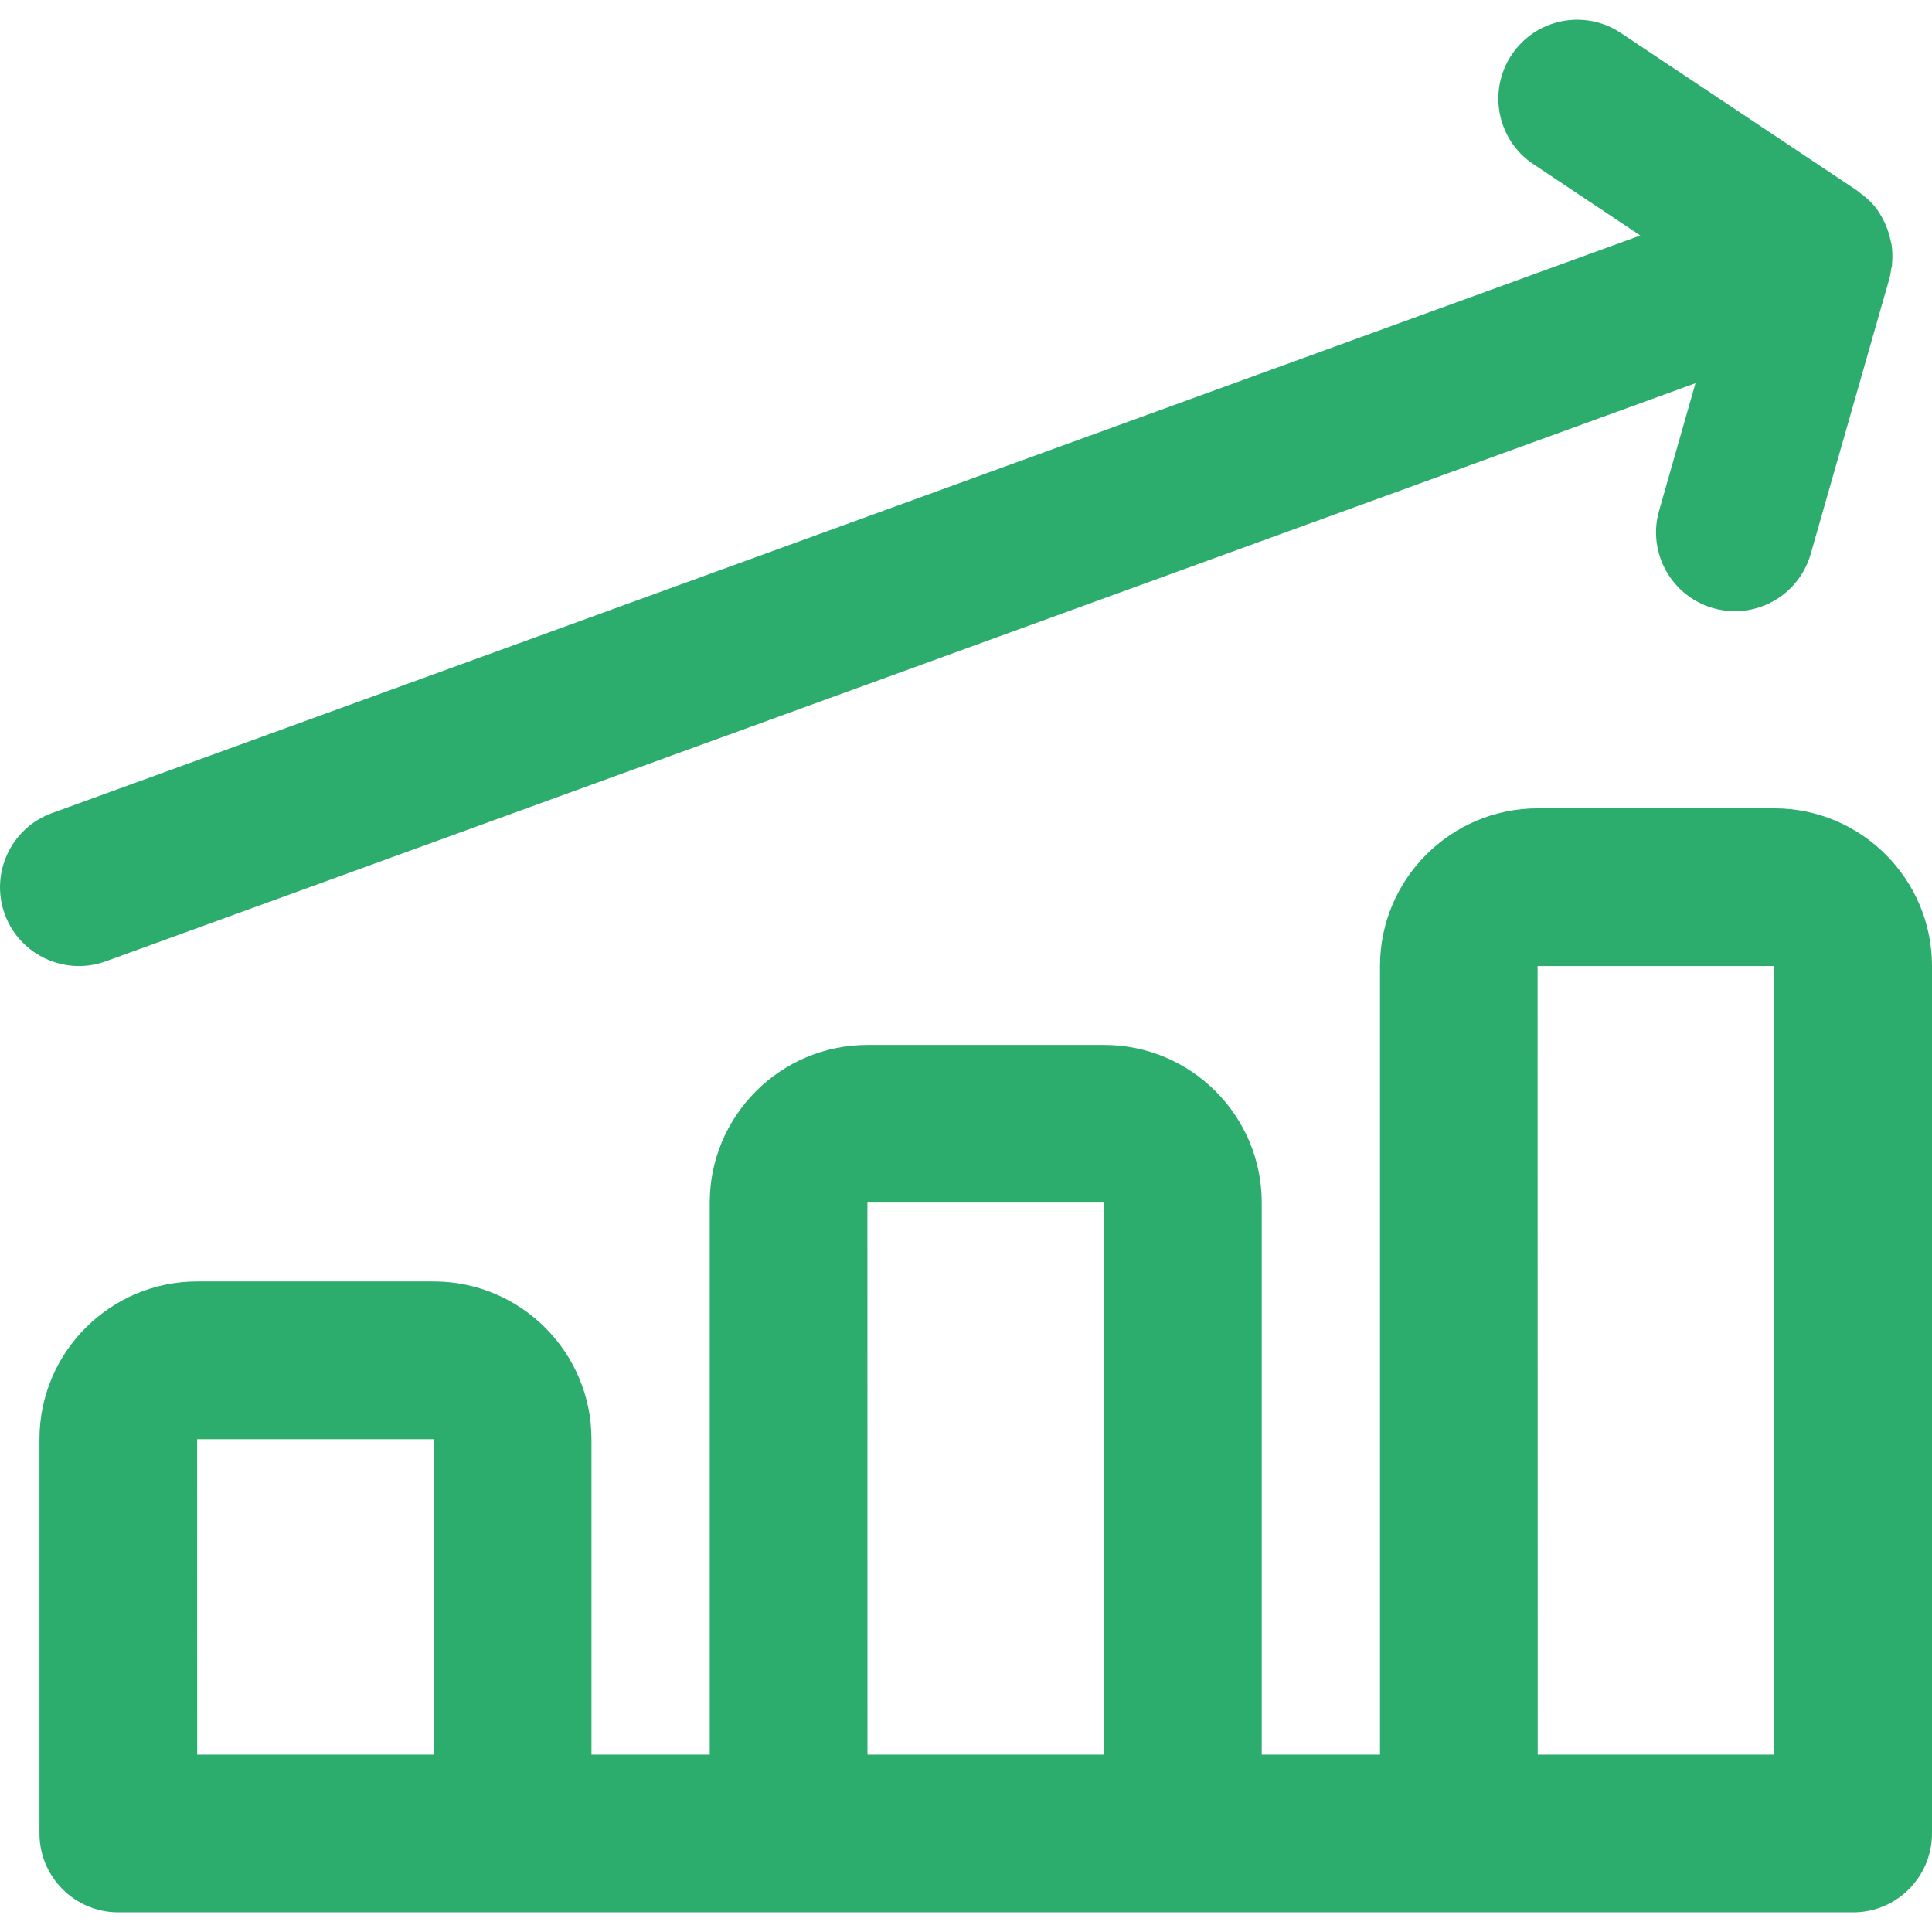 <svg width="28" height="28" viewBox="0 0 28 28" fill="none" xmlns="http://www.w3.org/2000/svg">
<g clip-path="url(#clip0)">
<path d="M25.715 11.715H22.286C21.026 11.715 20 12.741 20 14.001V25.429H18.286V17.429C18.286 16.169 17.261 15.144 16.001 15.144H12.572C11.312 15.144 10.286 16.169 10.286 17.429V25.429H8.572V20.858C8.572 19.598 7.547 18.572 6.286 18.572H2.858C1.597 18.572 0.572 19.598 0.572 20.858V26.572C0.572 27.203 1.084 27.715 1.715 27.715H26.858C27.488 27.715 28 27.203 28 26.572V14.001C28 12.741 26.975 11.715 25.715 11.715ZM2.858 25.429L2.857 20.858H6.286V25.429H2.858ZM12.572 25.429L12.571 17.429H16.001V25.429H12.572ZM22.286 25.429L22.284 14.001H25.715V25.429H22.286Z" fill="#2CAD6D"/>
<path d="M27.415 3.551C27.412 3.531 27.406 3.514 27.402 3.495C27.387 3.421 27.366 3.349 27.337 3.279C27.327 3.255 27.318 3.233 27.306 3.21C27.265 3.127 27.218 3.048 27.158 2.977C27.155 2.974 27.151 2.971 27.148 2.967C27.089 2.899 27.021 2.841 26.946 2.788C26.937 2.781 26.93 2.771 26.92 2.765L23.492 0.479C22.966 0.127 22.257 0.27 21.907 0.796C21.557 1.321 21.699 2.031 22.224 2.38L23.773 3.413L0.753 11.784C0.159 12 -0.146 12.656 0.069 13.249C0.238 13.713 0.676 14.001 1.143 14.001C1.273 14.001 1.405 13.979 1.534 13.932L24.572 5.554L24.045 7.401C23.871 8.008 24.223 8.64 24.829 8.814C24.934 8.844 25.04 8.858 25.144 8.858C25.641 8.858 26.098 8.531 26.242 8.029L27.385 4.029C27.397 3.985 27.401 3.941 27.409 3.897C27.411 3.881 27.419 3.867 27.421 3.851C27.421 3.845 27.42 3.839 27.42 3.832C27.43 3.737 27.428 3.643 27.415 3.551Z" fill="#2CAD6D"/>
</g>
<defs>
<clipPath id="clip0">
<rect width="28" height="28" fill="white"/>
</clipPath>
</defs>
</svg>
